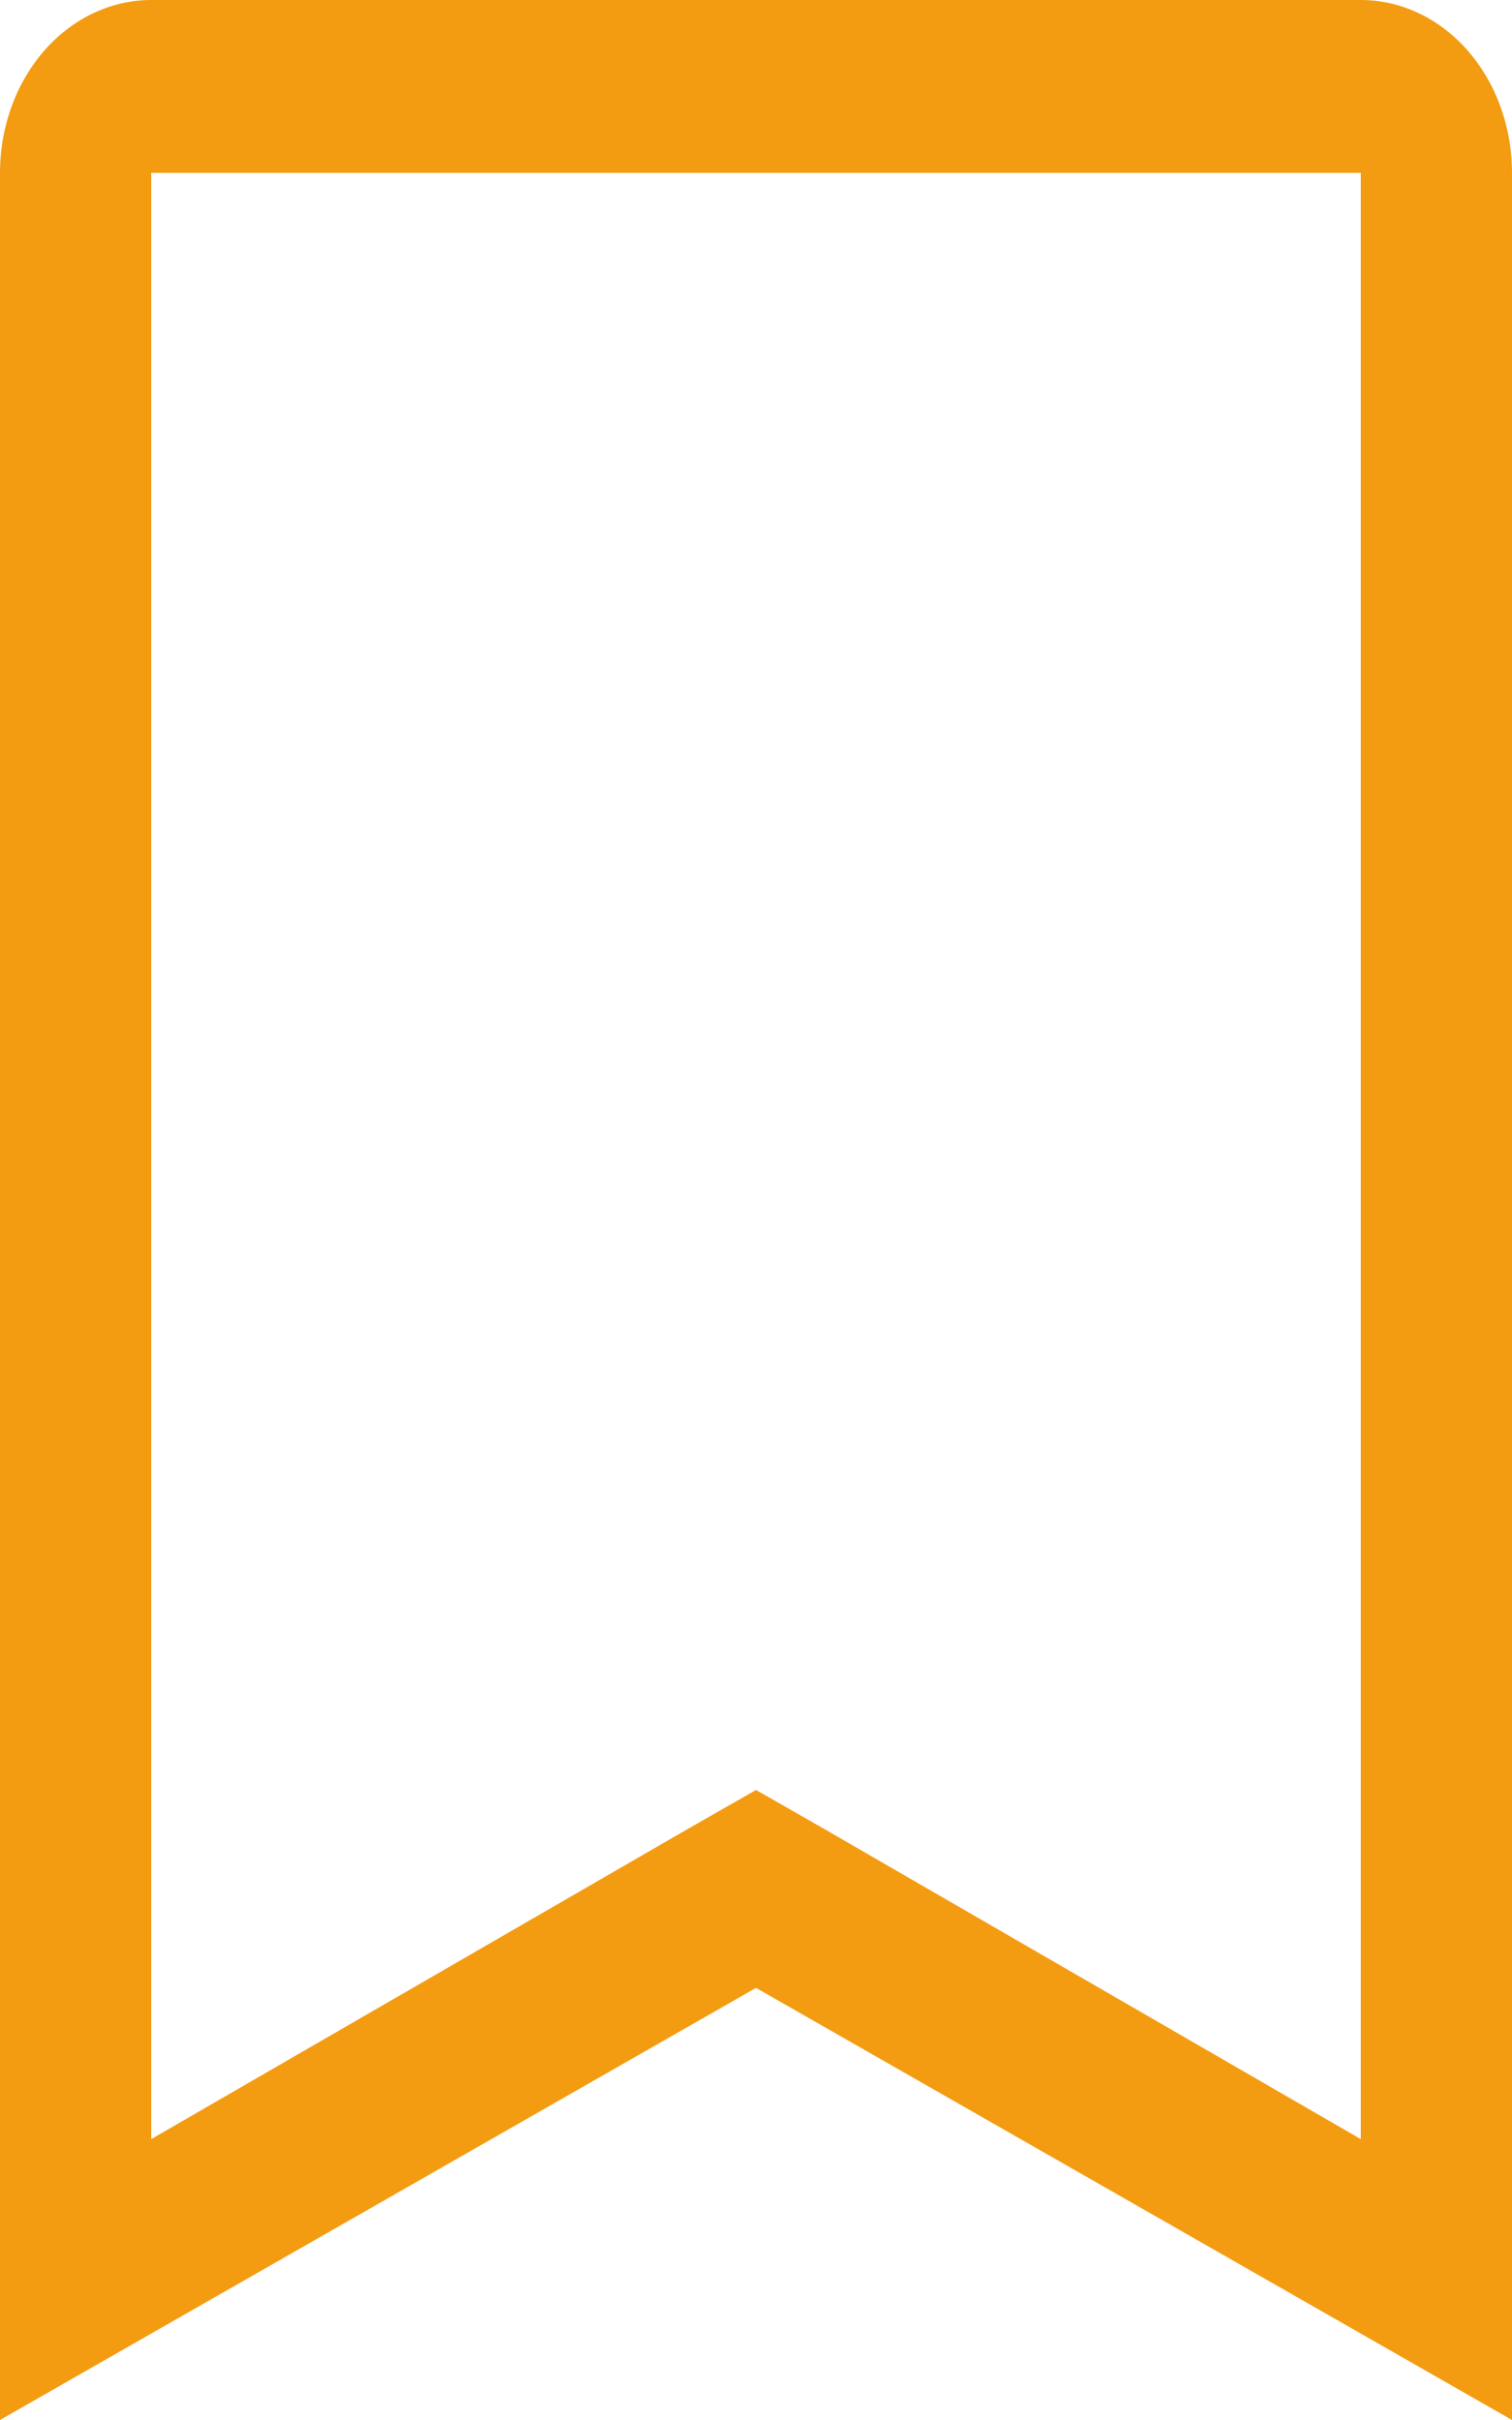 <svg width="20" height="32" viewBox="0 0 20 32" fill="none" xmlns="http://www.w3.org/2000/svg">
<path d="M18 2.286V28.286L10.9 24.183L10 23.669L9.1 24.183L2 28.286V2.286H18ZM18 0H2C1.47 0 0.961 0.241 0.586 0.669C0.211 1.098 0 1.68 0 2.286V32L10 26.286L20 32V2.286C20 1.68 19.789 1.098 19.414 0.669C19.039 0.241 18.53 0 18 0Z" fill="#F39C12"/>
</svg>
